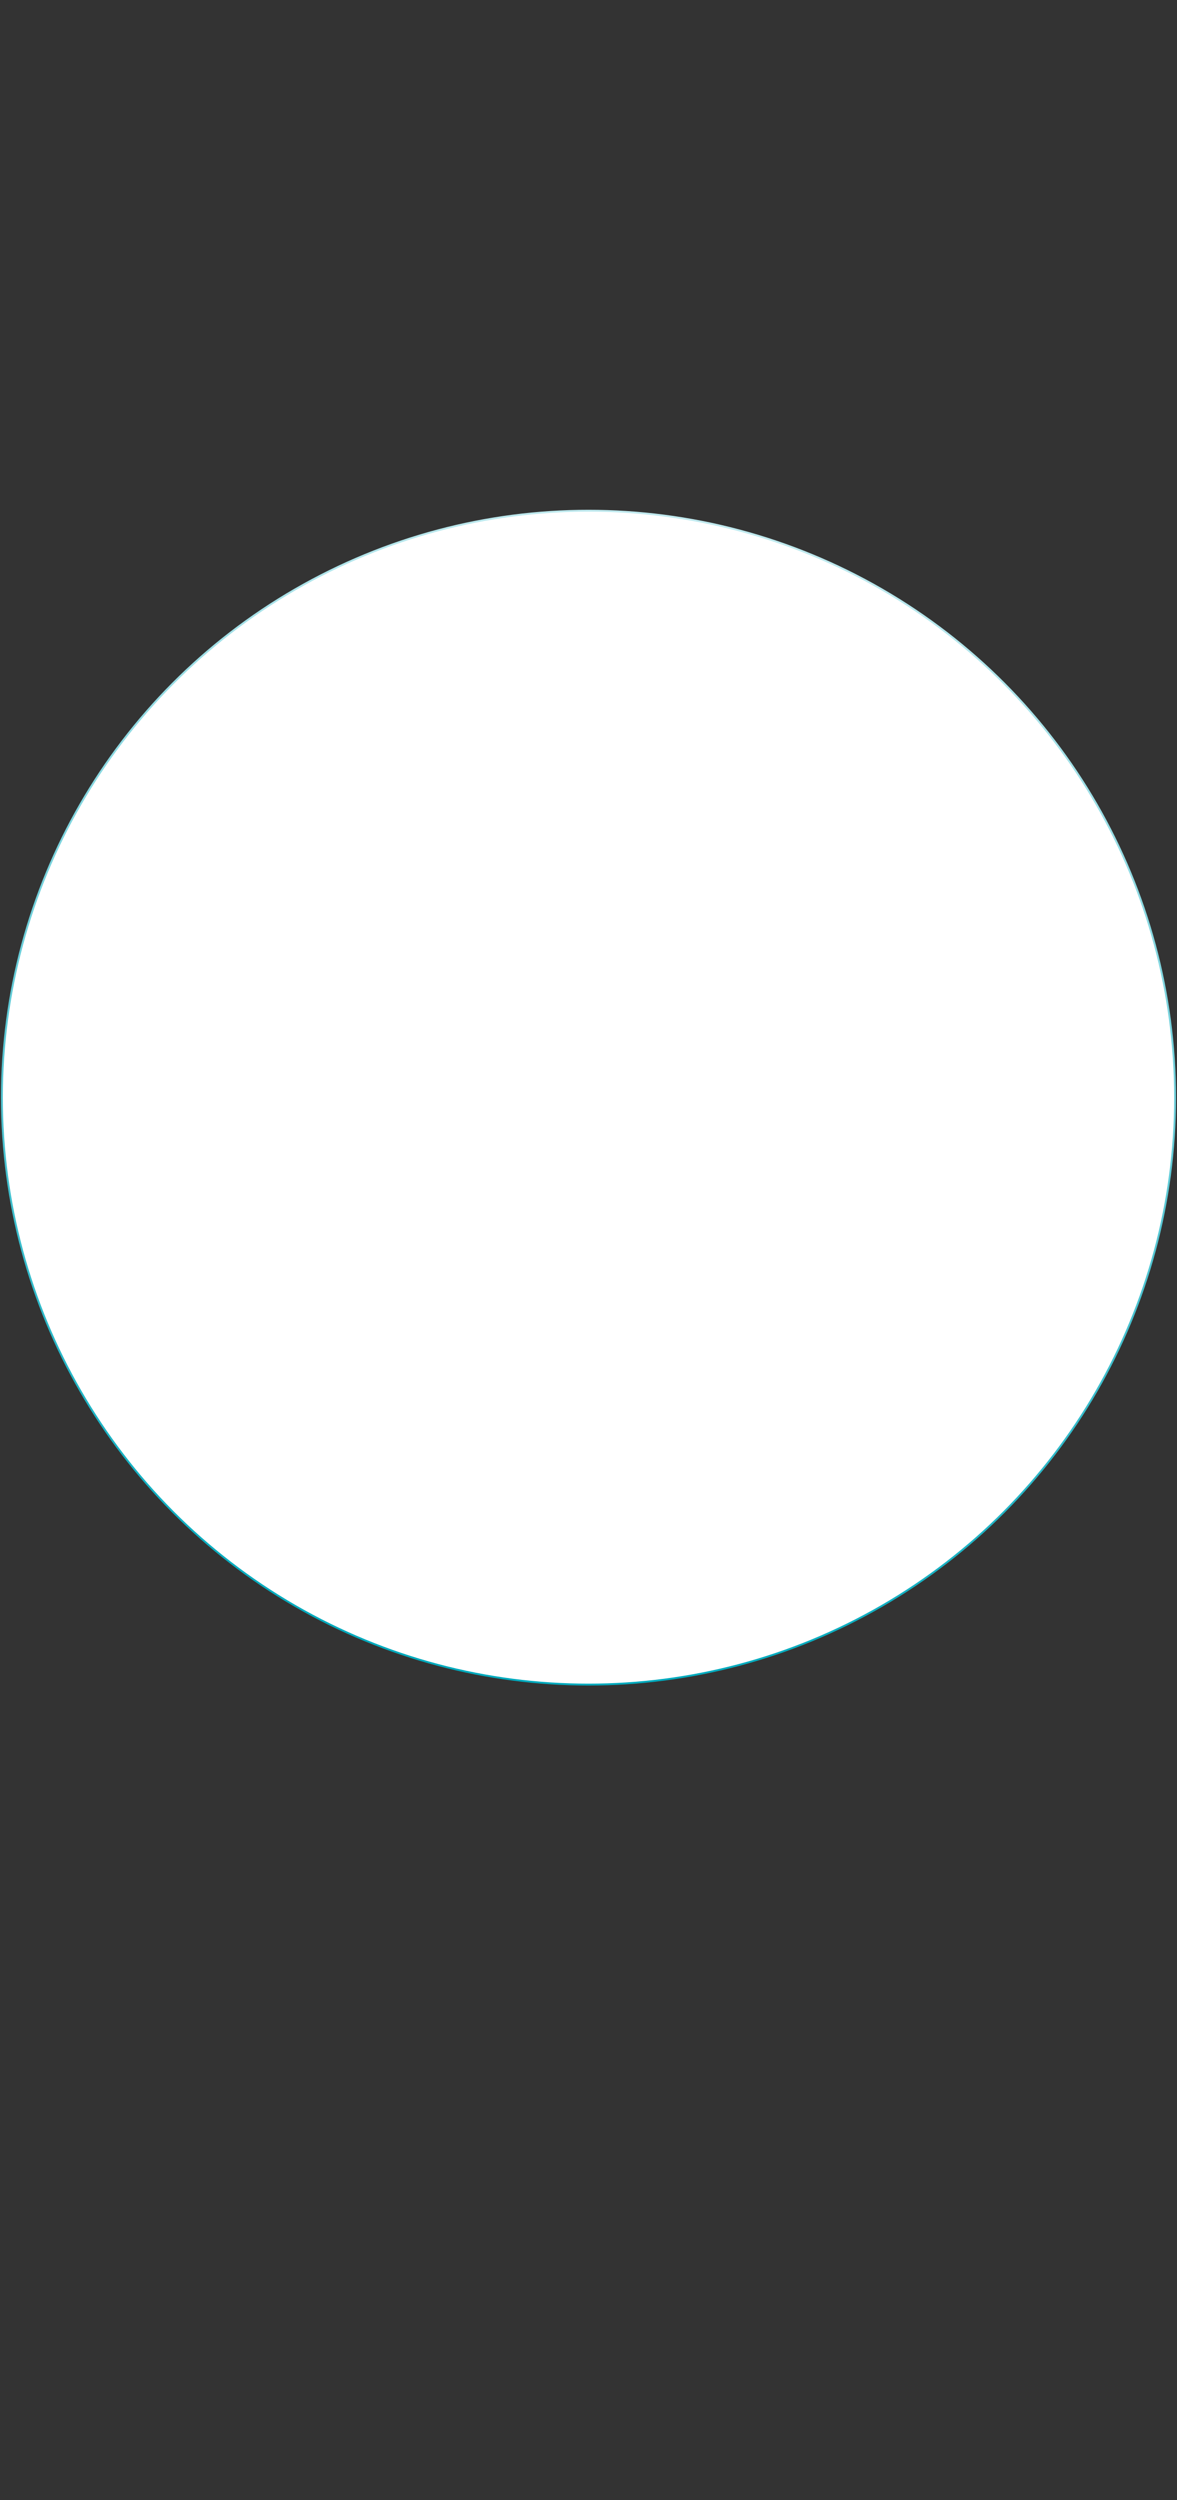 <svg width="618" height="1312" xmlns="http://www.w3.org/2000/svg"><rect width="100%" height="100%" fill="#333333" stroke="none"/><defs><linearGradient x1="50%" y1="-8.182%" x2="50%" y2="95.521%" id="a"><stop stop-color="#FFF" offset="0%"/><stop stop-color="#00AABD" offset="53.587%"/><stop stop-color="#FFF" offset="100%"/></linearGradient><linearGradient x1="68.535%" y1="-28.87%" x2="50%" y2="98.277%" id="b"><stop stop-color="#FFF" offset="0%"/><stop stop-color="#00AABD" offset="100%"/></linearGradient></defs><g transform="translate(1)" fill="none"><path d="M292.208 0v1312" stroke="url(#a)"/><circle stroke="url(#b)" fill="#FFF" cx="308" cy="576" r="308"/></g></svg>